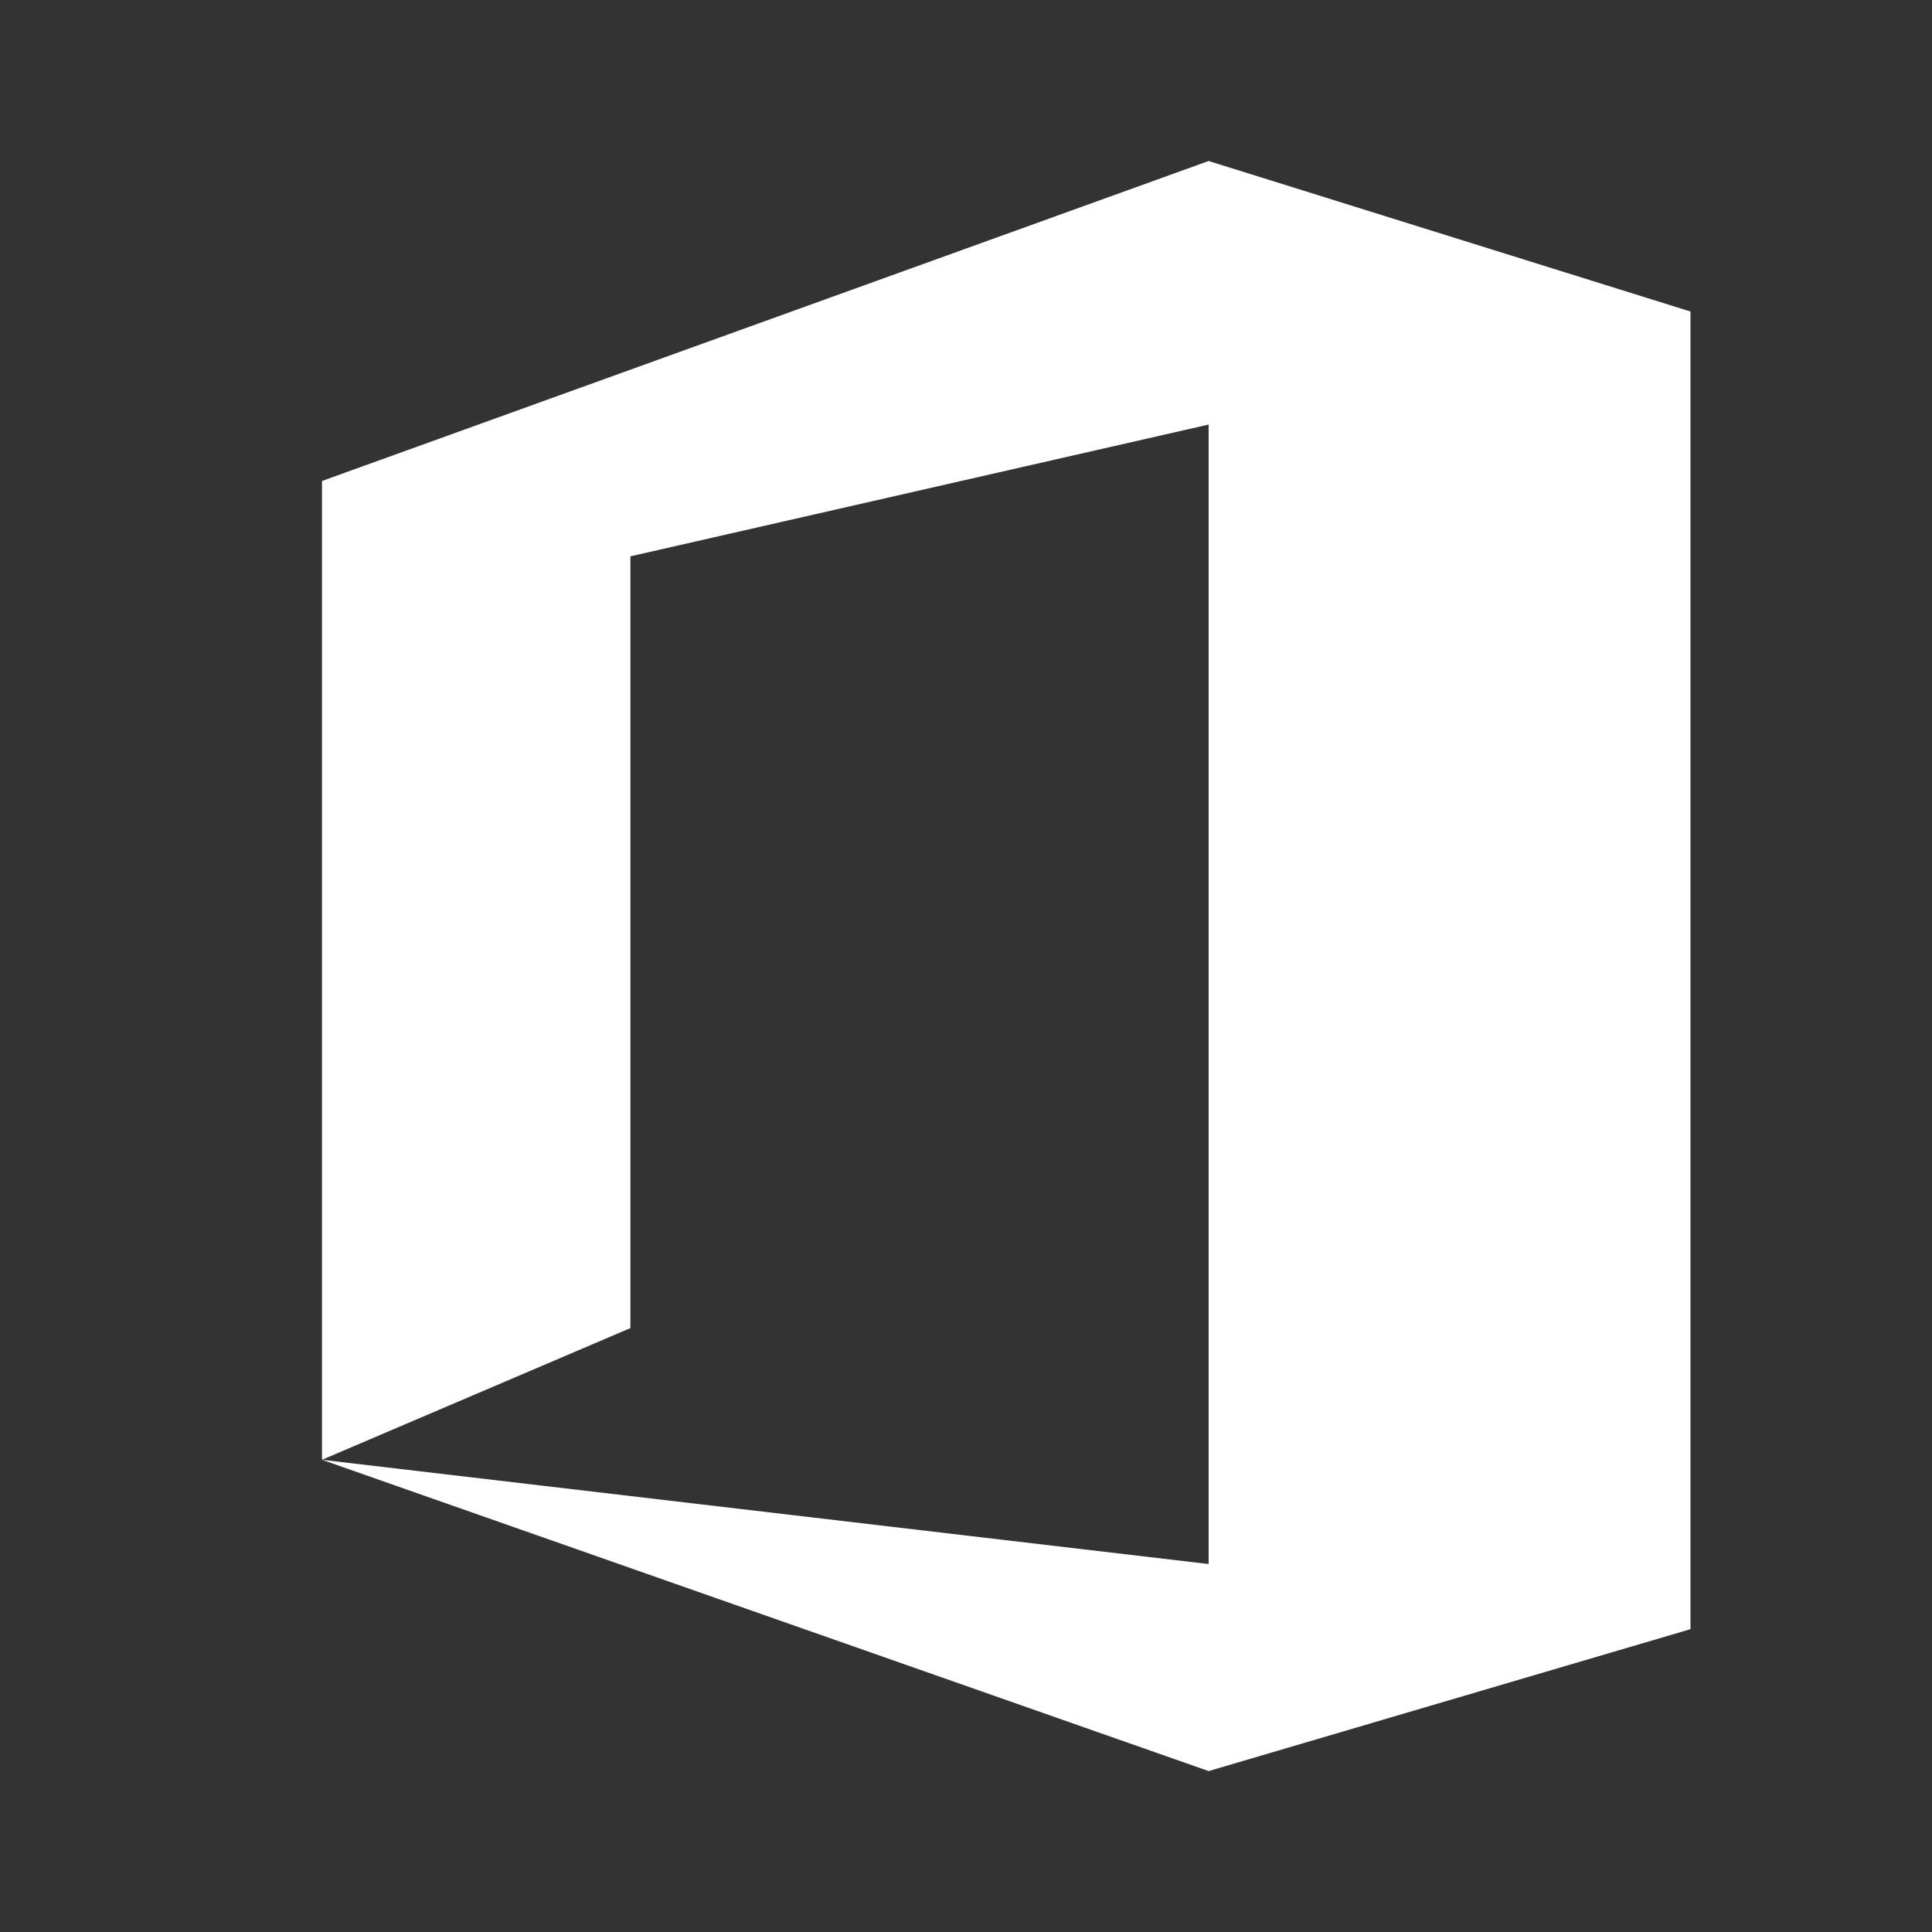 <svg xmlns="http://www.w3.org/2000/svg" xmlns:xlink="http://www.w3.org/1999/xlink" height="24" width="24">
  <rect width="100%" height="100%" fill="#333333" stroke="none"/>
  <g opacity="1">
    <g opacity="1">
      <path fill="rgb(255,255,255)" fill-opacity="1" opacity="1" fill-rule="evenodd" d="M4 18.134L4 5.975L15.014 2L21 3.87L21 20.238L15.014 22.001L4 18.134L15.014 19.429L15.014 5.274L7.831 6.911L7.831 16.498L4 18.134Z"/>
    </g>
  </g>
</svg>